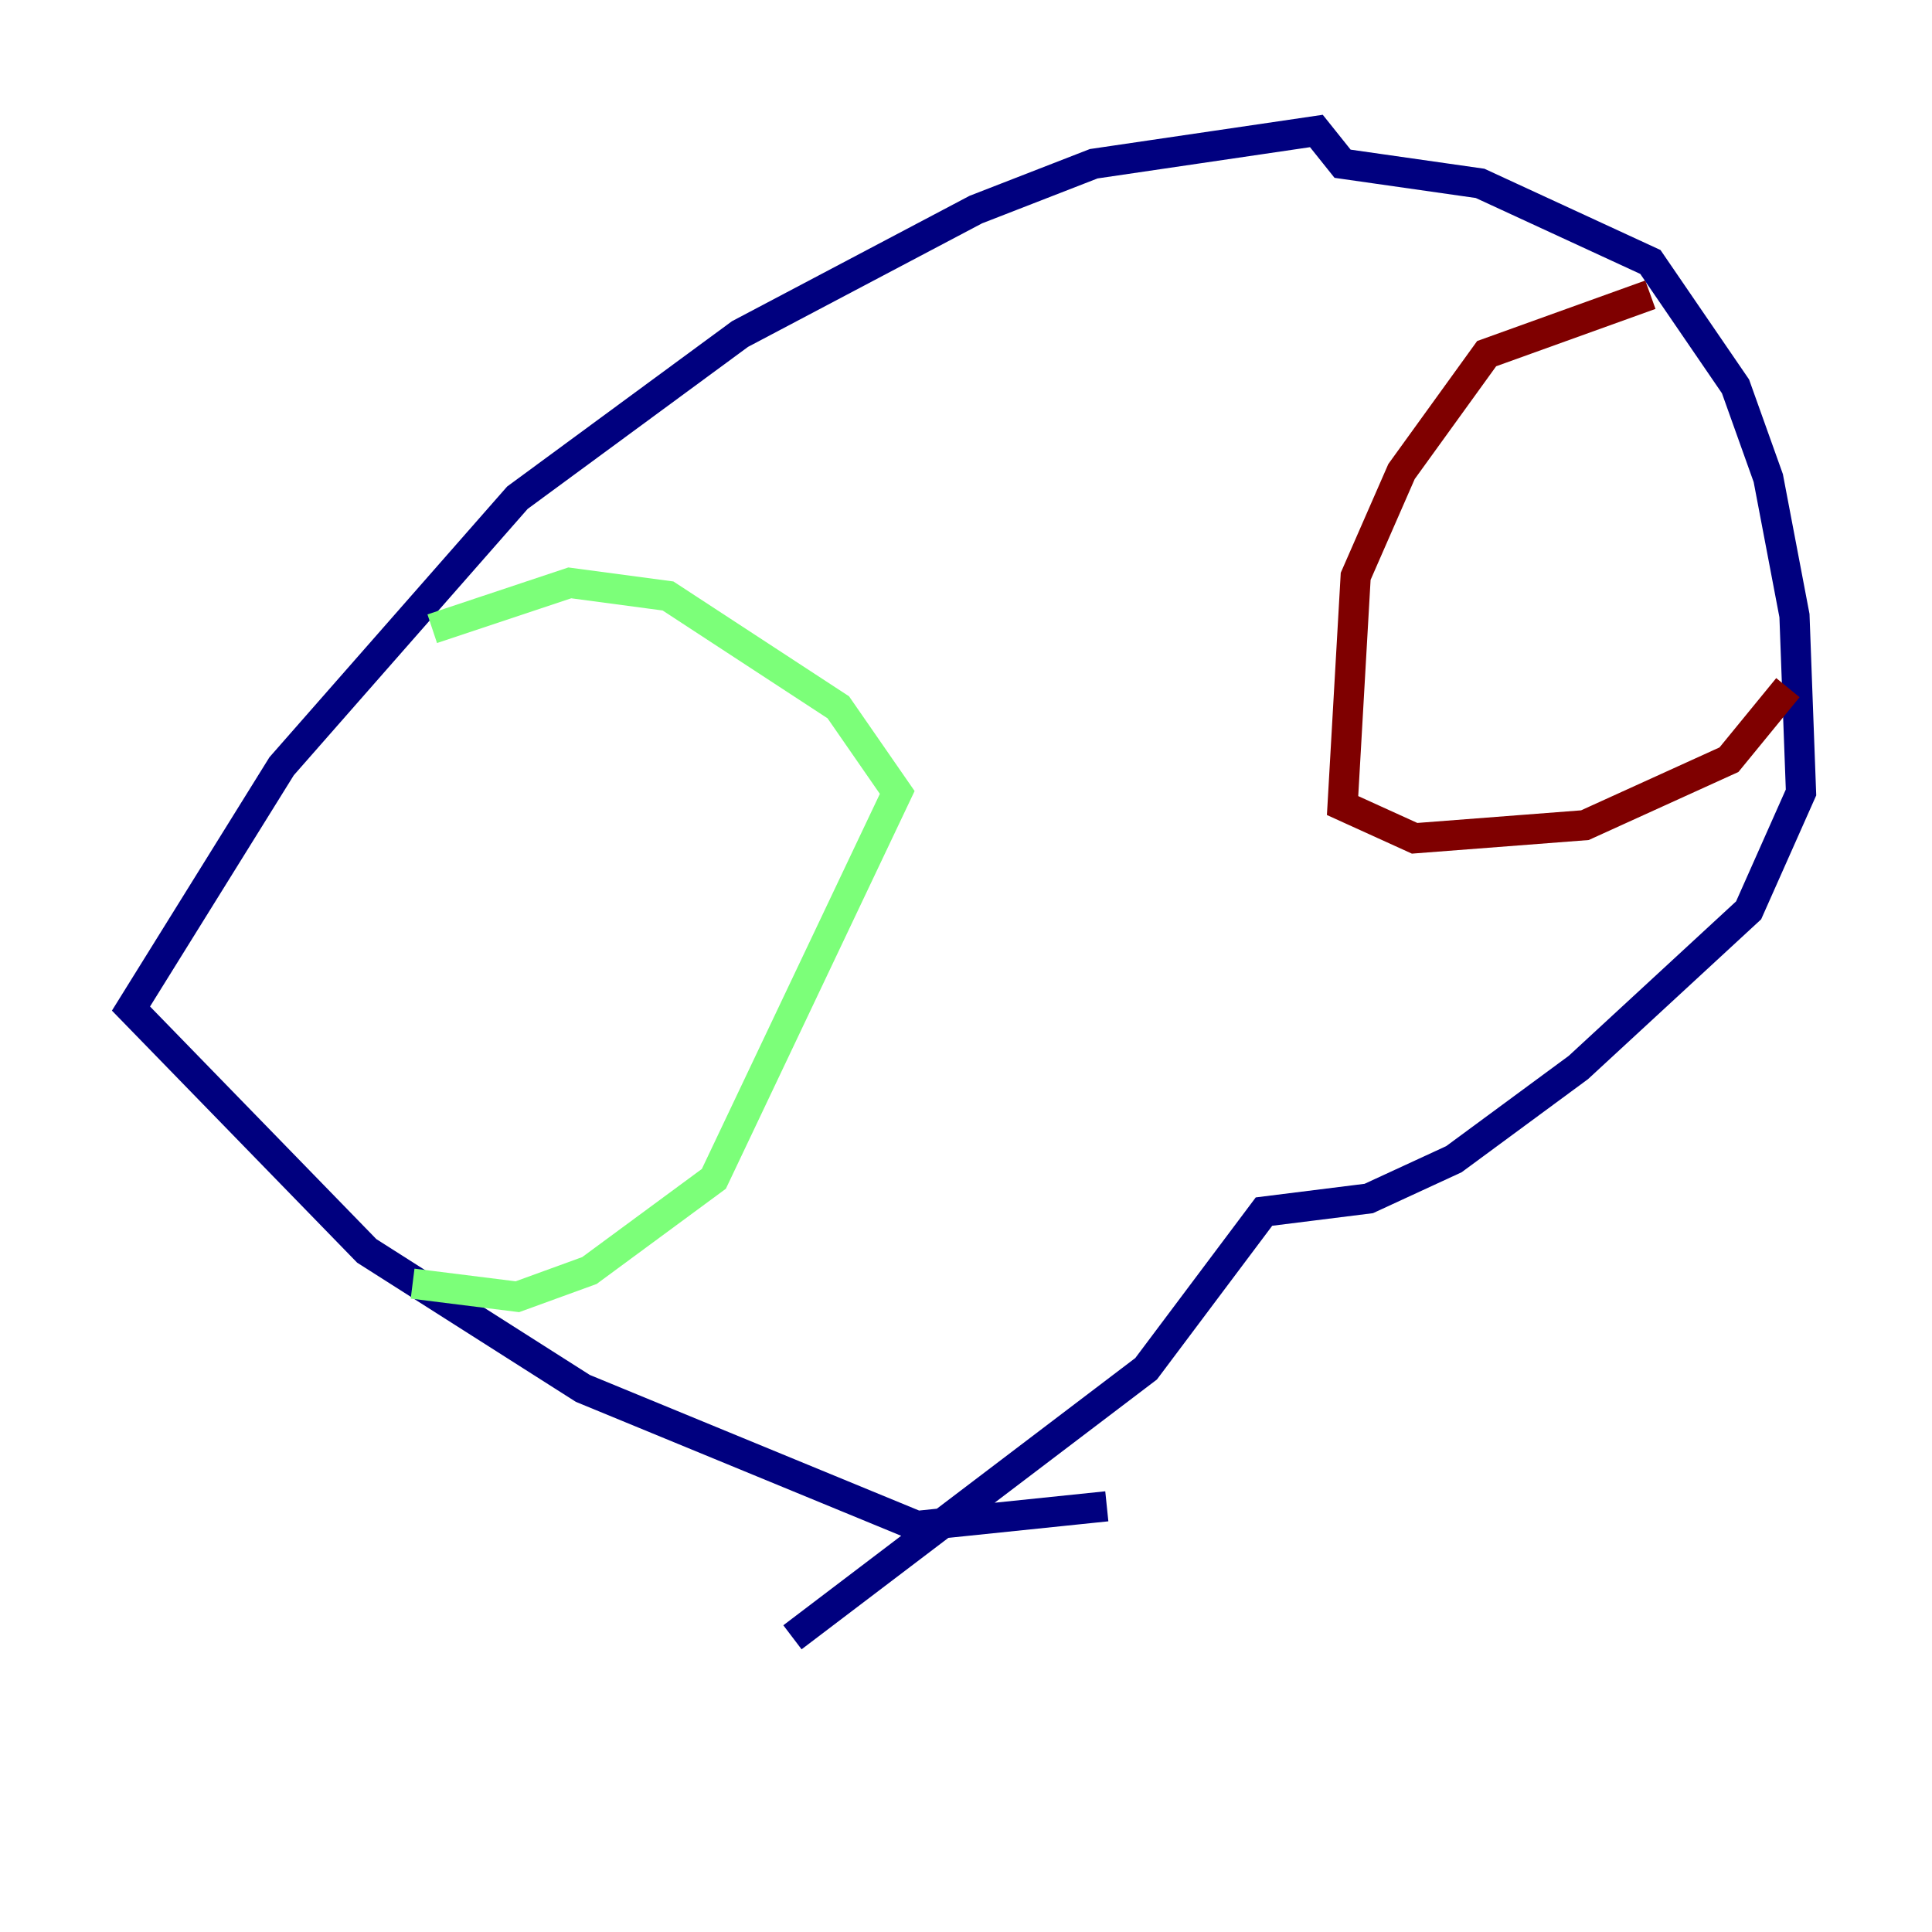 <?xml version="1.0" encoding="utf-8" ?>
<svg baseProfile="tiny" height="128" version="1.2" viewBox="0,0,128,128" width="128" xmlns="http://www.w3.org/2000/svg" xmlns:ev="http://www.w3.org/2001/xml-events" xmlns:xlink="http://www.w3.org/1999/xlink"><defs /><polyline fill="none" points="73.329,99.797 60.746,101.098 38.617,91.986 24.298,82.875 8.678,66.82 18.658,50.766 34.278,32.976 49.031,22.129 64.651,13.885 72.461,10.848 87.214,8.678 88.949,10.848 98.061,12.149 109.342,17.356 114.983,25.6 117.153,31.675 118.888,40.786 119.322,52.502 115.851,60.312 104.57,70.725 96.325,76.8 90.685,79.403 83.742,80.271 75.932,90.685 52.502,108.475" stroke="#00007f" stroke-width="2" /><polyline fill="none" points="28.637,41.654 37.749,38.617 44.258,39.485 55.539,46.861 59.444,52.502 47.295,78.102 39.051,84.176 34.278,85.912 27.336,85.044" stroke="#7cff79" stroke-width="2" /><polyline fill="none" points="109.342,19.525 98.495,23.43 92.854,31.241 89.817,38.183 88.949,53.37 93.722,55.539 105.003,54.671 114.549,50.332 118.454,45.559" stroke="#7f0000" stroke-width="2" /></svg>